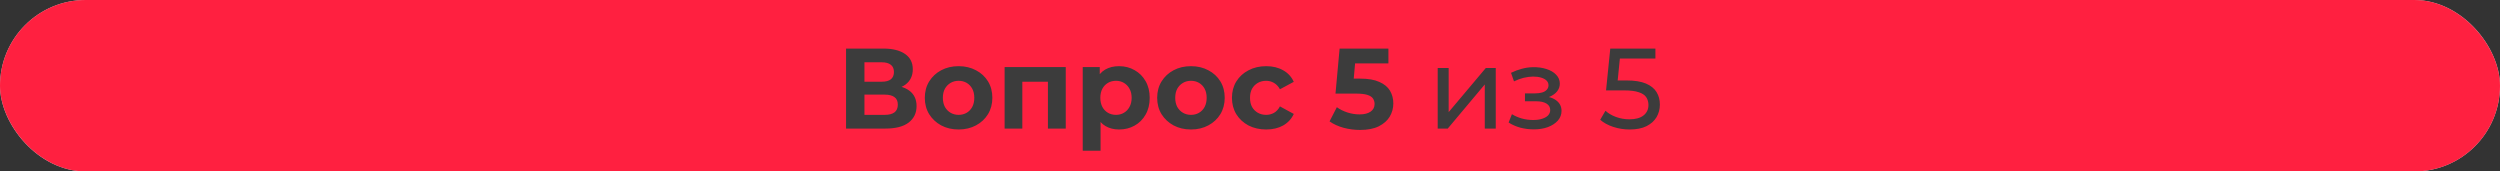 <svg width="350" height="24" viewBox="0 0 350 24" fill="none" xmlns="http://www.w3.org/2000/svg">
<rect x="0" y="0" width="350" height="24" fill="#333333" stroke="none"/>
<rect x="0.5" y="0.5" width="349" height="23" rx="11.5" fill="#F6F6F6" stroke="#CFCFCF"/>
<rect width="350" height="24" rx="12" fill="#FF2040"/>
<path d="M118.447 18V6.8H123.663C124.964 6.8 125.977 7.051 126.703 7.552C127.428 8.053 127.791 8.768 127.791 9.696C127.791 10.613 127.449 11.328 126.767 11.84C126.084 12.341 125.177 12.592 124.047 12.592L124.351 11.92C125.609 11.92 126.585 12.171 127.279 12.672C127.972 13.173 128.319 13.899 128.319 14.848C128.319 15.829 127.945 16.603 127.199 17.168C126.463 17.723 125.385 18 123.967 18H118.447ZM121.023 16.08H123.871C124.468 16.08 124.921 15.963 125.231 15.728C125.54 15.493 125.695 15.131 125.695 14.64C125.695 14.171 125.54 13.824 125.231 13.6C124.921 13.365 124.468 13.248 123.871 13.248H121.023V16.08ZM121.023 11.44H123.439C124.004 11.44 124.431 11.328 124.719 11.104C125.007 10.869 125.151 10.528 125.151 10.08C125.151 9.632 125.007 9.296 124.719 9.072C124.431 8.837 124.004 8.72 123.439 8.72H121.023V11.44ZM134.209 18.128C133.291 18.128 132.475 17.936 131.761 17.552C131.057 17.168 130.497 16.645 130.081 15.984C129.675 15.312 129.473 14.549 129.473 13.696C129.473 12.832 129.675 12.069 130.081 11.408C130.497 10.736 131.057 10.213 131.761 9.84C132.475 9.456 133.291 9.264 134.209 9.264C135.115 9.264 135.926 9.456 136.641 9.84C137.355 10.213 137.915 10.731 138.321 11.392C138.726 12.053 138.929 12.821 138.929 13.696C138.929 14.549 138.726 15.312 138.321 15.984C137.915 16.645 137.355 17.168 136.641 17.552C135.926 17.936 135.115 18.128 134.209 18.128ZM134.209 16.08C134.625 16.08 134.998 15.984 135.329 15.792C135.659 15.6 135.921 15.328 136.113 14.976C136.305 14.613 136.401 14.187 136.401 13.696C136.401 13.195 136.305 12.768 136.113 12.416C135.921 12.064 135.659 11.792 135.329 11.6C134.998 11.408 134.625 11.312 134.209 11.312C133.793 11.312 133.419 11.408 133.089 11.6C132.758 11.792 132.491 12.064 132.289 12.416C132.097 12.768 132.001 13.195 132.001 13.696C132.001 14.187 132.097 14.613 132.289 14.976C132.491 15.328 132.758 15.6 133.089 15.792C133.419 15.984 133.793 16.08 134.209 16.08ZM140.645 18V9.392H149.205V18H146.709V10.88L147.269 11.44H142.565L143.125 10.88V18H140.645ZM156.67 18.128C155.945 18.128 155.31 17.968 154.766 17.648C154.222 17.328 153.796 16.843 153.486 16.192C153.188 15.531 153.038 14.699 153.038 13.696C153.038 12.683 153.182 11.851 153.47 11.2C153.758 10.549 154.174 10.064 154.718 9.744C155.262 9.424 155.913 9.264 156.67 9.264C157.481 9.264 158.206 9.451 158.846 9.824C159.497 10.187 160.009 10.699 160.382 11.36C160.766 12.021 160.958 12.8 160.958 13.696C160.958 14.603 160.766 15.387 160.382 16.048C160.009 16.709 159.497 17.221 158.846 17.584C158.206 17.947 157.481 18.128 156.67 18.128ZM151.582 21.104V9.392H153.966V11.152L153.918 13.712L154.078 16.256V21.104H151.582ZM156.238 16.08C156.654 16.08 157.022 15.984 157.342 15.792C157.673 15.6 157.934 15.328 158.126 14.976C158.329 14.613 158.43 14.187 158.43 13.696C158.43 13.195 158.329 12.768 158.126 12.416C157.934 12.064 157.673 11.792 157.342 11.6C157.022 11.408 156.654 11.312 156.238 11.312C155.822 11.312 155.449 11.408 155.118 11.6C154.788 11.792 154.526 12.064 154.334 12.416C154.142 12.768 154.046 13.195 154.046 13.696C154.046 14.187 154.142 14.613 154.334 14.976C154.526 15.328 154.788 15.6 155.118 15.792C155.449 15.984 155.822 16.08 156.238 16.08ZM166.74 18.128C165.822 18.128 165.006 17.936 164.292 17.552C163.588 17.168 163.028 16.645 162.612 15.984C162.206 15.312 162.004 14.549 162.004 13.696C162.004 12.832 162.206 12.069 162.612 11.408C163.028 10.736 163.588 10.213 164.292 9.84C165.006 9.456 165.822 9.264 166.74 9.264C167.646 9.264 168.457 9.456 169.172 9.84C169.886 10.213 170.446 10.731 170.852 11.392C171.257 12.053 171.46 12.821 171.46 13.696C171.46 14.549 171.257 15.312 170.852 15.984C170.446 16.645 169.886 17.168 169.172 17.552C168.457 17.936 167.646 18.128 166.74 18.128ZM166.74 16.08C167.156 16.08 167.529 15.984 167.86 15.792C168.19 15.6 168.452 15.328 168.644 14.976C168.836 14.613 168.932 14.187 168.932 13.696C168.932 13.195 168.836 12.768 168.644 12.416C168.452 12.064 168.19 11.792 167.86 11.6C167.529 11.408 167.156 11.312 166.74 11.312C166.324 11.312 165.95 11.408 165.62 11.6C165.289 11.792 165.022 12.064 164.82 12.416C164.628 12.768 164.532 13.195 164.532 13.696C164.532 14.187 164.628 14.613 164.82 14.976C165.022 15.328 165.289 15.6 165.62 15.792C165.95 15.984 166.324 16.08 166.74 16.08ZM177.273 18.128C176.345 18.128 175.518 17.941 174.793 17.568C174.067 17.184 173.497 16.656 173.081 15.984C172.675 15.312 172.473 14.549 172.473 13.696C172.473 12.832 172.675 12.069 173.081 11.408C173.497 10.736 174.067 10.213 174.793 9.84C175.518 9.456 176.345 9.264 177.273 9.264C178.179 9.264 178.969 9.456 179.641 9.84C180.313 10.213 180.809 10.752 181.129 11.456L179.193 12.496C178.969 12.091 178.686 11.792 178.345 11.6C178.014 11.408 177.651 11.312 177.257 11.312C176.83 11.312 176.446 11.408 176.105 11.6C175.763 11.792 175.491 12.064 175.289 12.416C175.097 12.768 175.001 13.195 175.001 13.696C175.001 14.197 175.097 14.624 175.289 14.976C175.491 15.328 175.763 15.6 176.105 15.792C176.446 15.984 176.83 16.08 177.257 16.08C177.651 16.08 178.014 15.989 178.345 15.808C178.686 15.616 178.969 15.312 179.193 14.896L181.129 15.952C180.809 16.645 180.313 17.184 179.641 17.568C178.969 17.941 178.179 18.128 177.273 18.128ZM190.409 18.192C189.63 18.192 188.857 18.091 188.089 17.888C187.331 17.675 186.681 17.376 186.137 16.992L187.161 15.008C187.587 15.317 188.078 15.563 188.633 15.744C189.198 15.925 189.769 16.016 190.345 16.016C190.995 16.016 191.507 15.888 191.881 15.632C192.254 15.376 192.441 15.019 192.441 14.56C192.441 14.272 192.366 14.016 192.217 13.792C192.067 13.568 191.801 13.397 191.417 13.28C191.043 13.163 190.515 13.104 189.833 13.104H186.969L187.545 6.8H194.377V8.88H188.473L189.817 7.696L189.417 12.192L188.073 11.008H190.441C191.55 11.008 192.441 11.163 193.113 11.472C193.795 11.771 194.291 12.181 194.601 12.704C194.91 13.227 195.065 13.819 195.065 14.48C195.065 15.141 194.899 15.755 194.569 16.32C194.238 16.875 193.726 17.328 193.033 17.68C192.35 18.021 191.475 18.192 190.409 18.192ZM201.277 18V9.52H202.813V15.696L208.013 9.52H209.405V18H207.869V11.824L202.685 18H201.277ZM214.726 18.112C215.472 18.112 216.134 18.005 216.71 17.792C217.296 17.568 217.76 17.264 218.102 16.88C218.443 16.485 218.614 16.032 218.614 15.52C218.614 14.88 218.342 14.373 217.798 14C217.254 13.627 216.507 13.44 215.558 13.44L215.494 13.808C216.048 13.808 216.539 13.717 216.966 13.536C217.392 13.355 217.734 13.109 217.99 12.8C218.246 12.48 218.374 12.117 218.374 11.712C218.374 11.232 218.203 10.816 217.862 10.464C217.531 10.112 217.078 9.845 216.502 9.664C215.926 9.472 215.27 9.387 214.534 9.408C214.043 9.419 213.547 9.493 213.046 9.632C212.555 9.76 212.054 9.947 211.542 10.192L211.958 11.392C212.416 11.168 212.864 11.003 213.302 10.896C213.75 10.789 214.187 10.731 214.614 10.72C215.051 10.72 215.43 10.768 215.75 10.864C216.08 10.96 216.336 11.099 216.518 11.28C216.699 11.461 216.79 11.68 216.79 11.936C216.79 12.171 216.71 12.379 216.55 12.56C216.4 12.731 216.187 12.859 215.91 12.944C215.632 13.029 215.307 13.072 214.934 13.072H213.494V14.176H215.03C215.659 14.176 216.15 14.283 216.502 14.496C216.854 14.709 217.03 15.013 217.03 15.408C217.03 15.685 216.934 15.931 216.742 16.144C216.55 16.347 216.272 16.507 215.91 16.624C215.558 16.741 215.136 16.8 214.646 16.8C214.112 16.8 213.584 16.731 213.062 16.592C212.539 16.443 212.075 16.24 211.67 15.984L211.206 17.152C211.686 17.461 212.23 17.701 212.838 17.872C213.456 18.032 214.086 18.112 214.726 18.112ZM228.142 18.128C227.352 18.128 226.584 18.005 225.838 17.76C225.102 17.515 224.499 17.184 224.03 16.768L224.766 15.504C225.139 15.856 225.624 16.144 226.222 16.368C226.819 16.592 227.454 16.704 228.126 16.704C228.979 16.704 229.635 16.523 230.094 16.16C230.552 15.797 230.782 15.312 230.782 14.704C230.782 14.288 230.68 13.925 230.478 13.616C230.275 13.307 229.923 13.072 229.422 12.912C228.931 12.741 228.254 12.656 227.39 12.656H224.846L225.438 6.8H231.758V8.192H226.03L226.862 7.408L226.398 12.032L225.566 11.264H227.726C228.846 11.264 229.747 11.408 230.43 11.696C231.112 11.984 231.608 12.384 231.918 12.896C232.227 13.397 232.382 13.979 232.382 14.64C232.382 15.28 232.227 15.867 231.918 16.4C231.608 16.923 231.139 17.344 230.51 17.664C229.891 17.973 229.102 18.128 228.142 18.128Z" fill="#3C3C3C"/>
</svg>
